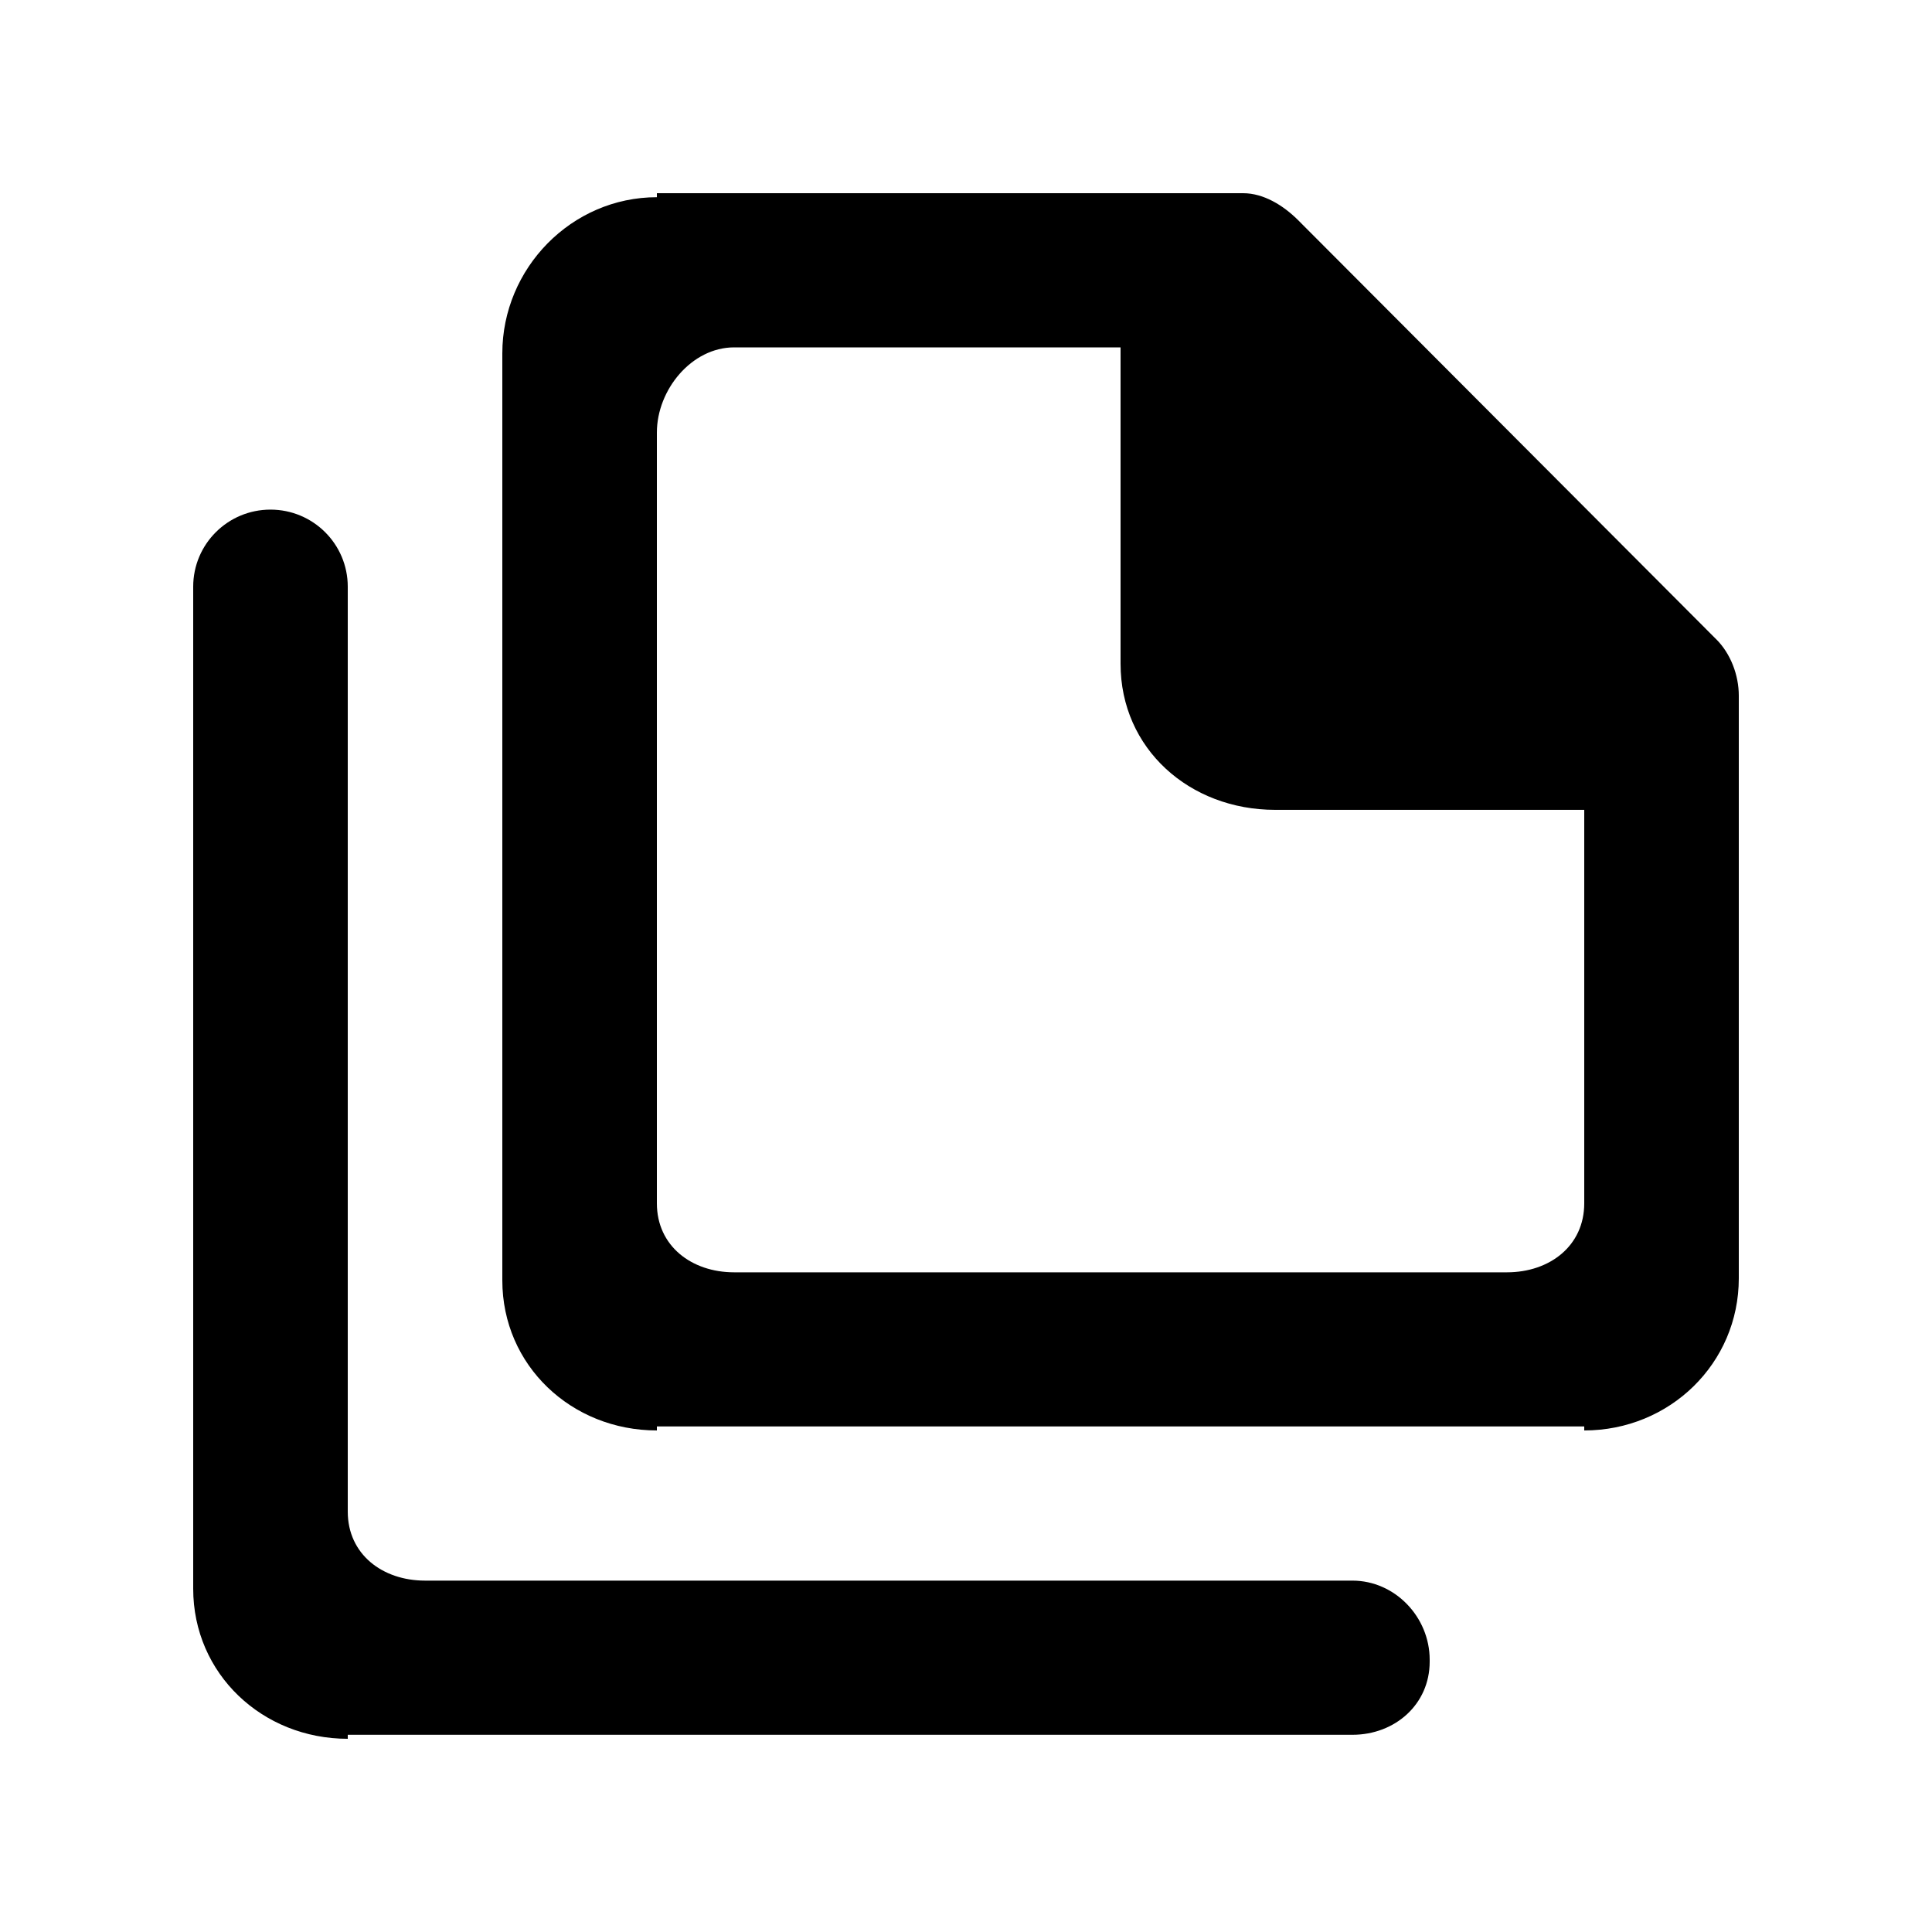 <!-- Generated by IcoMoon.io -->
<svg version="1.1" xmlns="http://www.w3.org/2000/svg" width="40" height="40" viewBox="0 0 40 40">
<title>mp-file_double-1</title>
<path d="M29.6 34.363v0.041c0 0.881-0.717 1.513-1.6 1.513h-20.8v0.083c-1.768 0-3.2-1.345-3.2-3.107v-20.746c0-0.883 0.717-1.596 1.6-1.596s1.6 0.713 1.6 1.596v19.15c0 0.881 0.717 1.428 1.6 1.428h19.2c0.883 0 1.6 0.756 1.6 1.637v0zM32.8 24.914c0 0.881-0.717 1.428-1.6 1.428h-16c-0.883 0-1.6-0.547-1.6-1.428v-15.959c0-0.882 0.717-1.763 1.6-1.763h8v6.551c0 1.762 1.432 3.024 3.2 3.024h6.4v8.147zM35.531 13.234l-8.662-8.683c-0.301-0.298-0.707-0.551-1.131-0.551h-12.138v0.083c-1.768 0-3.2 1.471-3.2 3.233v19.193c0 1.762 1.432 3.107 3.2 3.107v-0.083h19.2v0.083c1.768 0 3.2-1.387 3.2-3.15v-12.063c0-0.423-0.168-0.871-0.469-1.17v0z"></path>
</svg>

